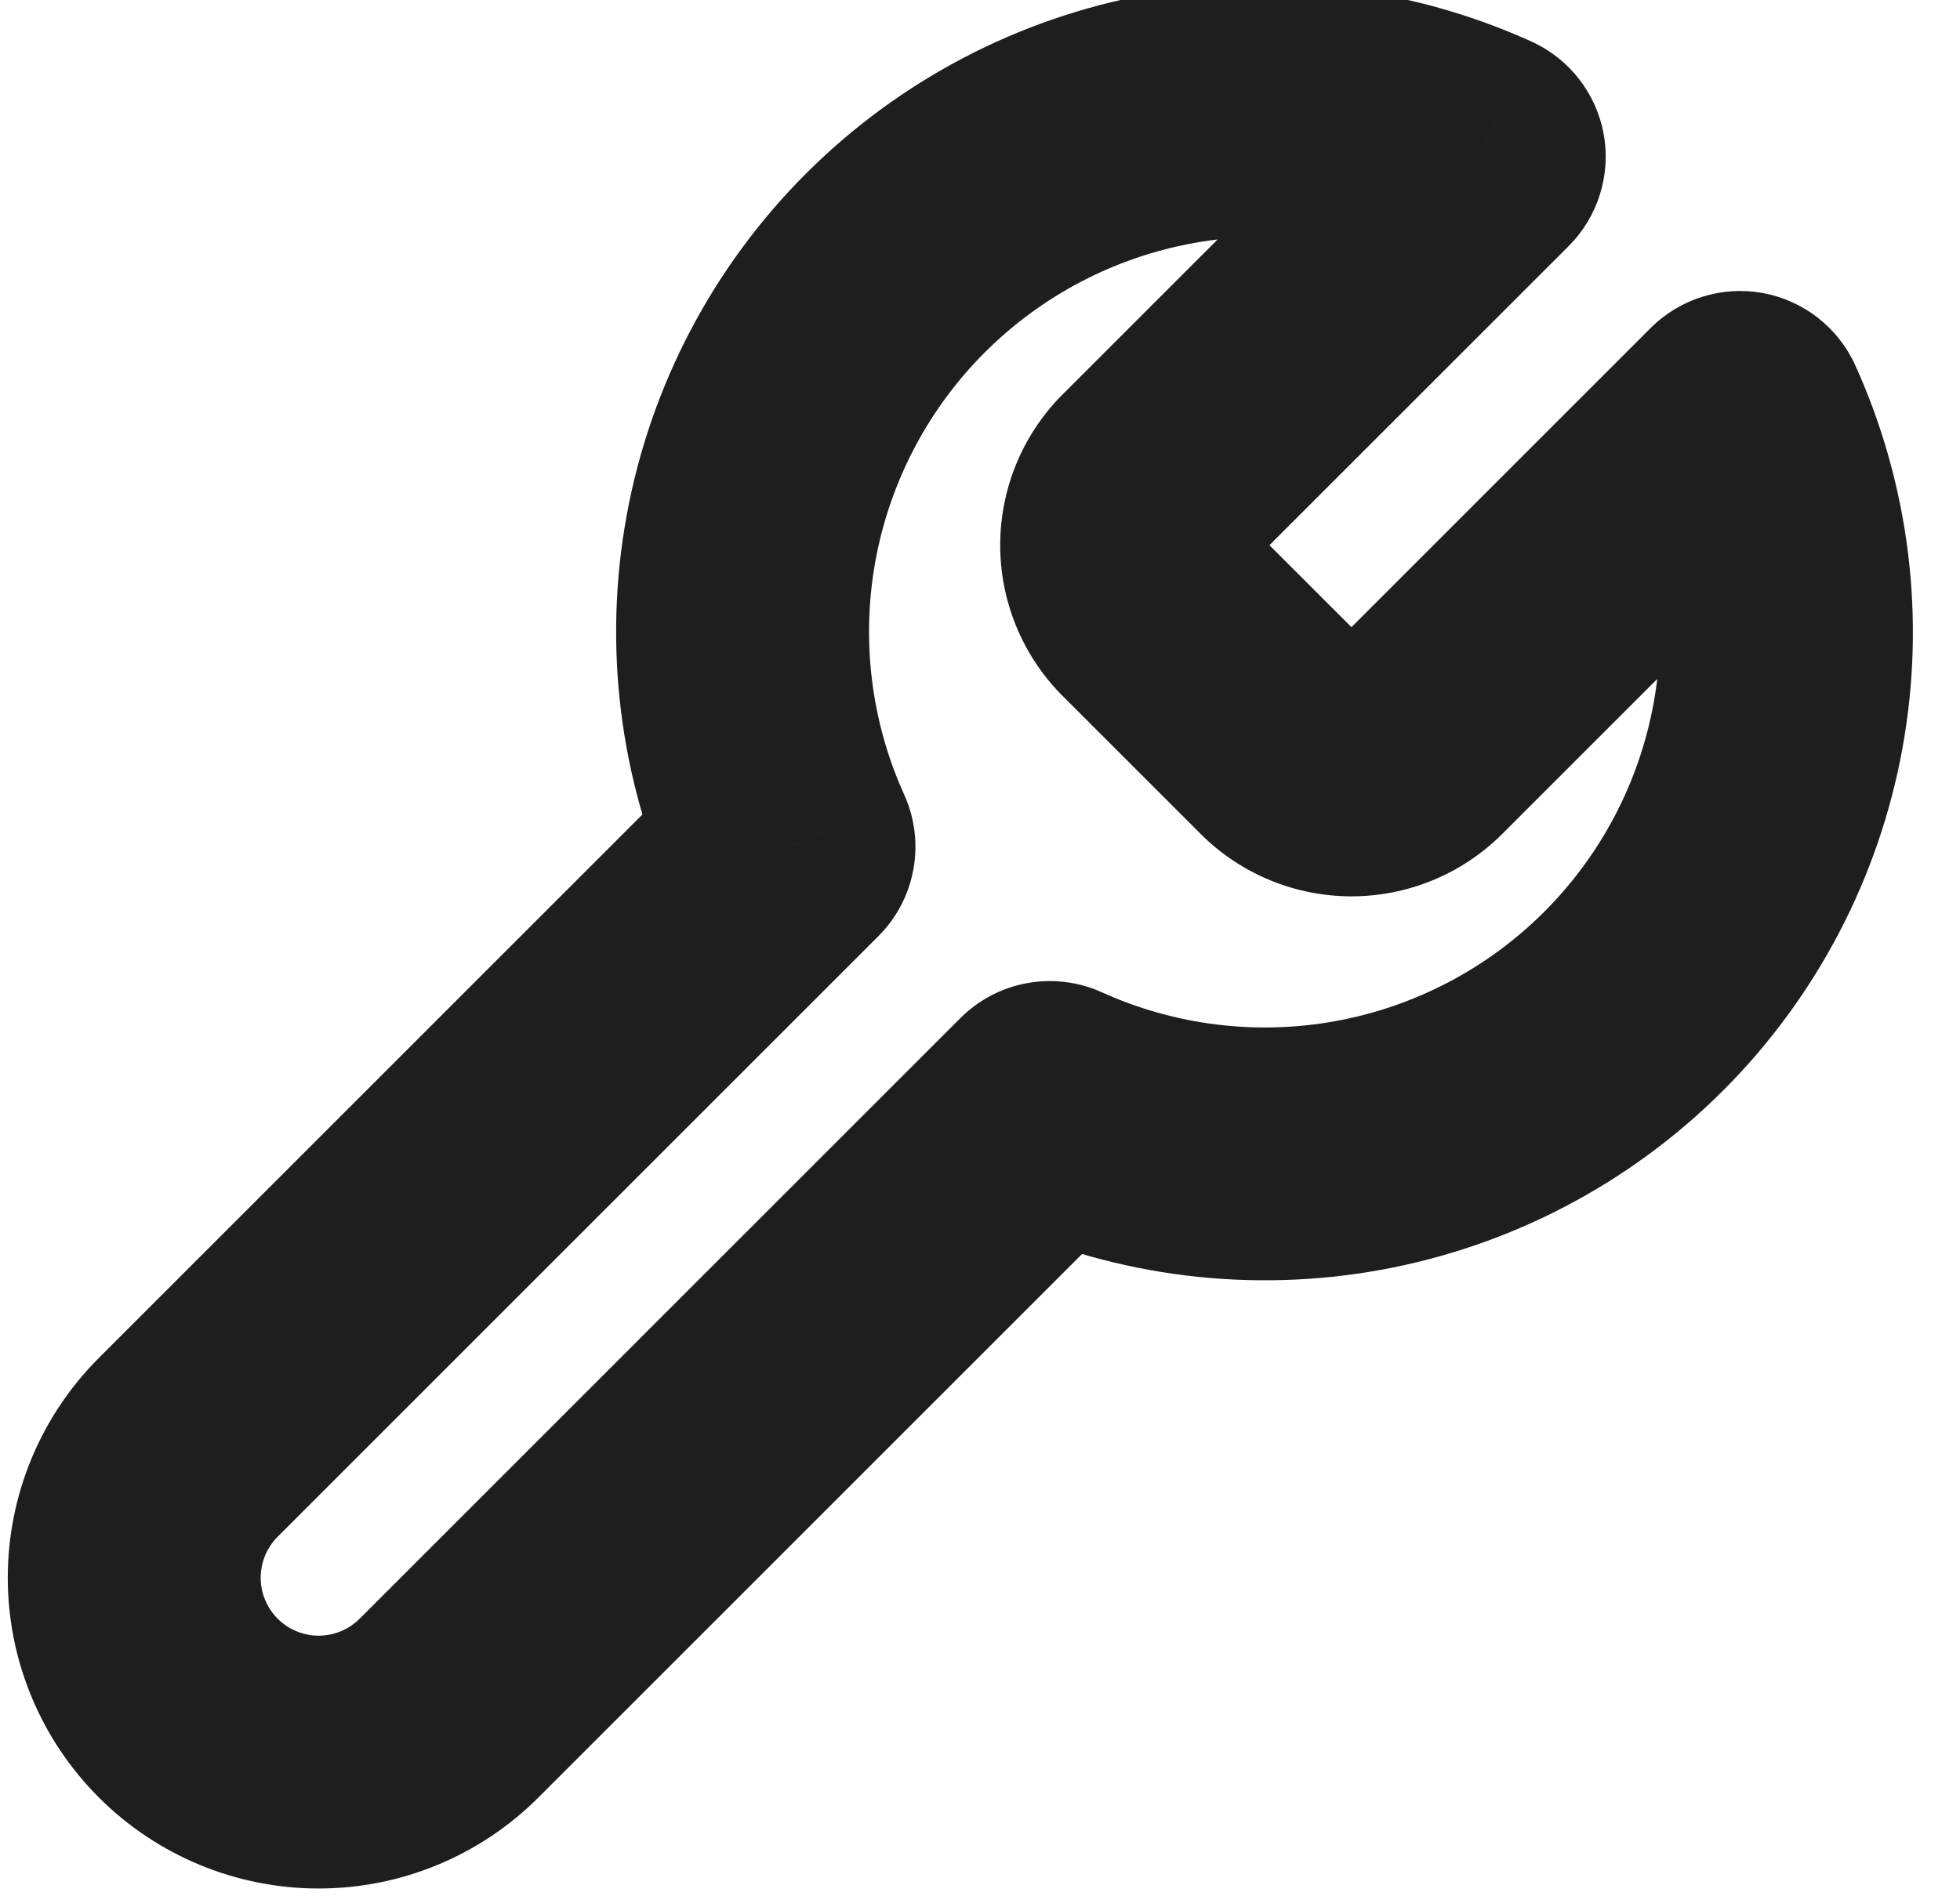 <svg width="62" height="60" viewBox="0 0 62 60" fill="none" xmlns="http://www.w3.org/2000/svg" xmlns:xlink="http://www.w3.org/1999/xlink">
<path d="M36.425,15.325L33.597,12.497C33.587,12.506 33.578,12.515 33.568,12.525L36.425,15.325ZM36.425,19.175L33.568,21.975C33.578,21.985 33.587,21.994 33.597,22.003L36.425,19.175ZM40.825,23.575L37.997,26.403C38.006,26.413 38.016,26.422 38.025,26.432L40.825,23.575ZM44.675,23.575L47.475,26.432C47.485,26.422 47.494,26.413 47.503,26.403L44.675,23.575ZM55.043,13.208L58.687,11.558C58.145,10.362 57.051,9.508 55.76,9.272C54.468,9.037 53.143,9.451 52.214,10.379L55.043,13.208ZM33.208,35.043L34.857,31.398C33.34,30.712 31.556,31.037 30.379,32.214L33.208,35.043ZM14.205,54.045L11.377,51.217L11.377,51.217L14.205,54.045ZM10.08,55.754L10.08,59.754L10.08,55.754ZM4.246,49.92L0.246,49.92L4.246,49.92ZM5.955,45.795L3.127,42.967L3.127,42.967L5.955,45.795ZM24.958,26.793L27.786,29.621C28.963,28.444 29.288,26.66 28.602,25.143L24.958,26.793ZM46.793,4.958L49.621,7.786C50.549,6.857 50.963,5.532 50.728,4.241C50.492,2.949 49.638,1.855 48.442,1.313L46.793,4.958ZM33.568,12.525C32.332,13.787 31.639,15.483 31.639,17.25L39.639,17.25C39.639,17.577 39.511,17.891 39.282,18.125L33.568,12.525ZM31.639,17.25C31.639,19.017 32.332,20.713 33.568,21.975L39.282,16.375C39.511,16.609 39.639,16.923 39.639,17.25L31.639,17.25ZM33.597,22.003L37.997,26.403L43.653,20.747L39.253,16.347L33.597,22.003ZM38.025,26.432C39.287,27.668 40.983,28.361 42.75,28.361L42.75,20.361C43.077,20.361 43.391,20.489 43.625,20.718L38.025,26.432ZM42.75,28.361C44.517,28.361 46.213,27.668 47.475,26.432L41.875,20.718C42.109,20.489 42.423,20.361 42.75,20.361L42.75,28.361ZM47.503,26.403L57.871,16.036L52.214,10.379L41.847,20.747L47.503,26.403ZM51.398,14.857C52.446,17.172 52.763,19.751 52.308,22.251L60.178,23.685C60.925,19.585 60.405,15.355 58.687,11.558L51.398,14.857ZM52.308,22.251C51.852,24.75 50.646,27.052 48.849,28.849L54.506,34.506C57.452,31.559 59.431,27.784 60.178,23.685L52.308,22.251ZM48.849,28.849C47.052,30.646 44.75,31.852 42.251,32.308L43.685,40.178C47.784,39.431 51.559,37.452 54.506,34.506L48.849,28.849ZM42.251,32.308C39.751,32.763 37.172,32.446 34.857,31.398L31.558,38.687C35.355,40.405 39.585,40.925 43.685,40.178L42.251,32.308ZM30.379,32.214L11.377,51.217L17.033,56.873L36.036,37.871L30.379,32.214ZM11.377,51.217C11.033,51.56 10.566,51.754 10.08,51.754L10.08,59.754C12.688,59.754 15.189,58.718 17.033,56.873L11.377,51.217ZM10.08,51.754C9.594,51.754 9.127,51.56 8.783,51.217L3.127,56.873C4.971,58.718 7.472,59.754 10.08,59.754L10.08,51.754ZM8.783,51.217C8.44,50.873 8.246,50.406 8.246,49.92L0.246,49.92C0.246,52.528 1.282,55.029 3.127,56.873L8.783,51.217ZM8.246,49.92C8.246,49.434 8.44,48.967 8.783,48.623L3.127,42.967C1.282,44.811 0.246,47.312 0.246,49.92L8.246,49.92ZM8.783,48.623L27.786,29.621L22.129,23.964L3.127,42.967L8.783,48.623ZM28.602,25.143C27.554,22.828 27.237,20.249 27.692,17.749L19.822,16.315C19.075,20.415 19.595,24.645 21.313,28.442L28.602,25.143ZM27.692,17.749C28.148,15.25 29.354,12.948 31.151,11.151L25.494,5.494C22.548,8.441 20.569,12.216 19.822,16.315L27.692,17.749ZM31.151,11.151C32.948,9.354 35.25,8.148 37.749,7.692L36.315,-0.178C32.216,0.569 28.441,2.548 25.494,5.494L31.151,11.151ZM37.749,7.692C40.249,7.237 42.828,7.554 45.143,8.602L48.442,1.313C44.645,-0.405 40.415,-0.925 36.315,-0.178L37.749,7.692ZM43.964,2.129L33.597,12.497L39.253,18.153L49.621,7.786L43.964,2.129Z" fill="#1E1E1E"/>
</svg>
